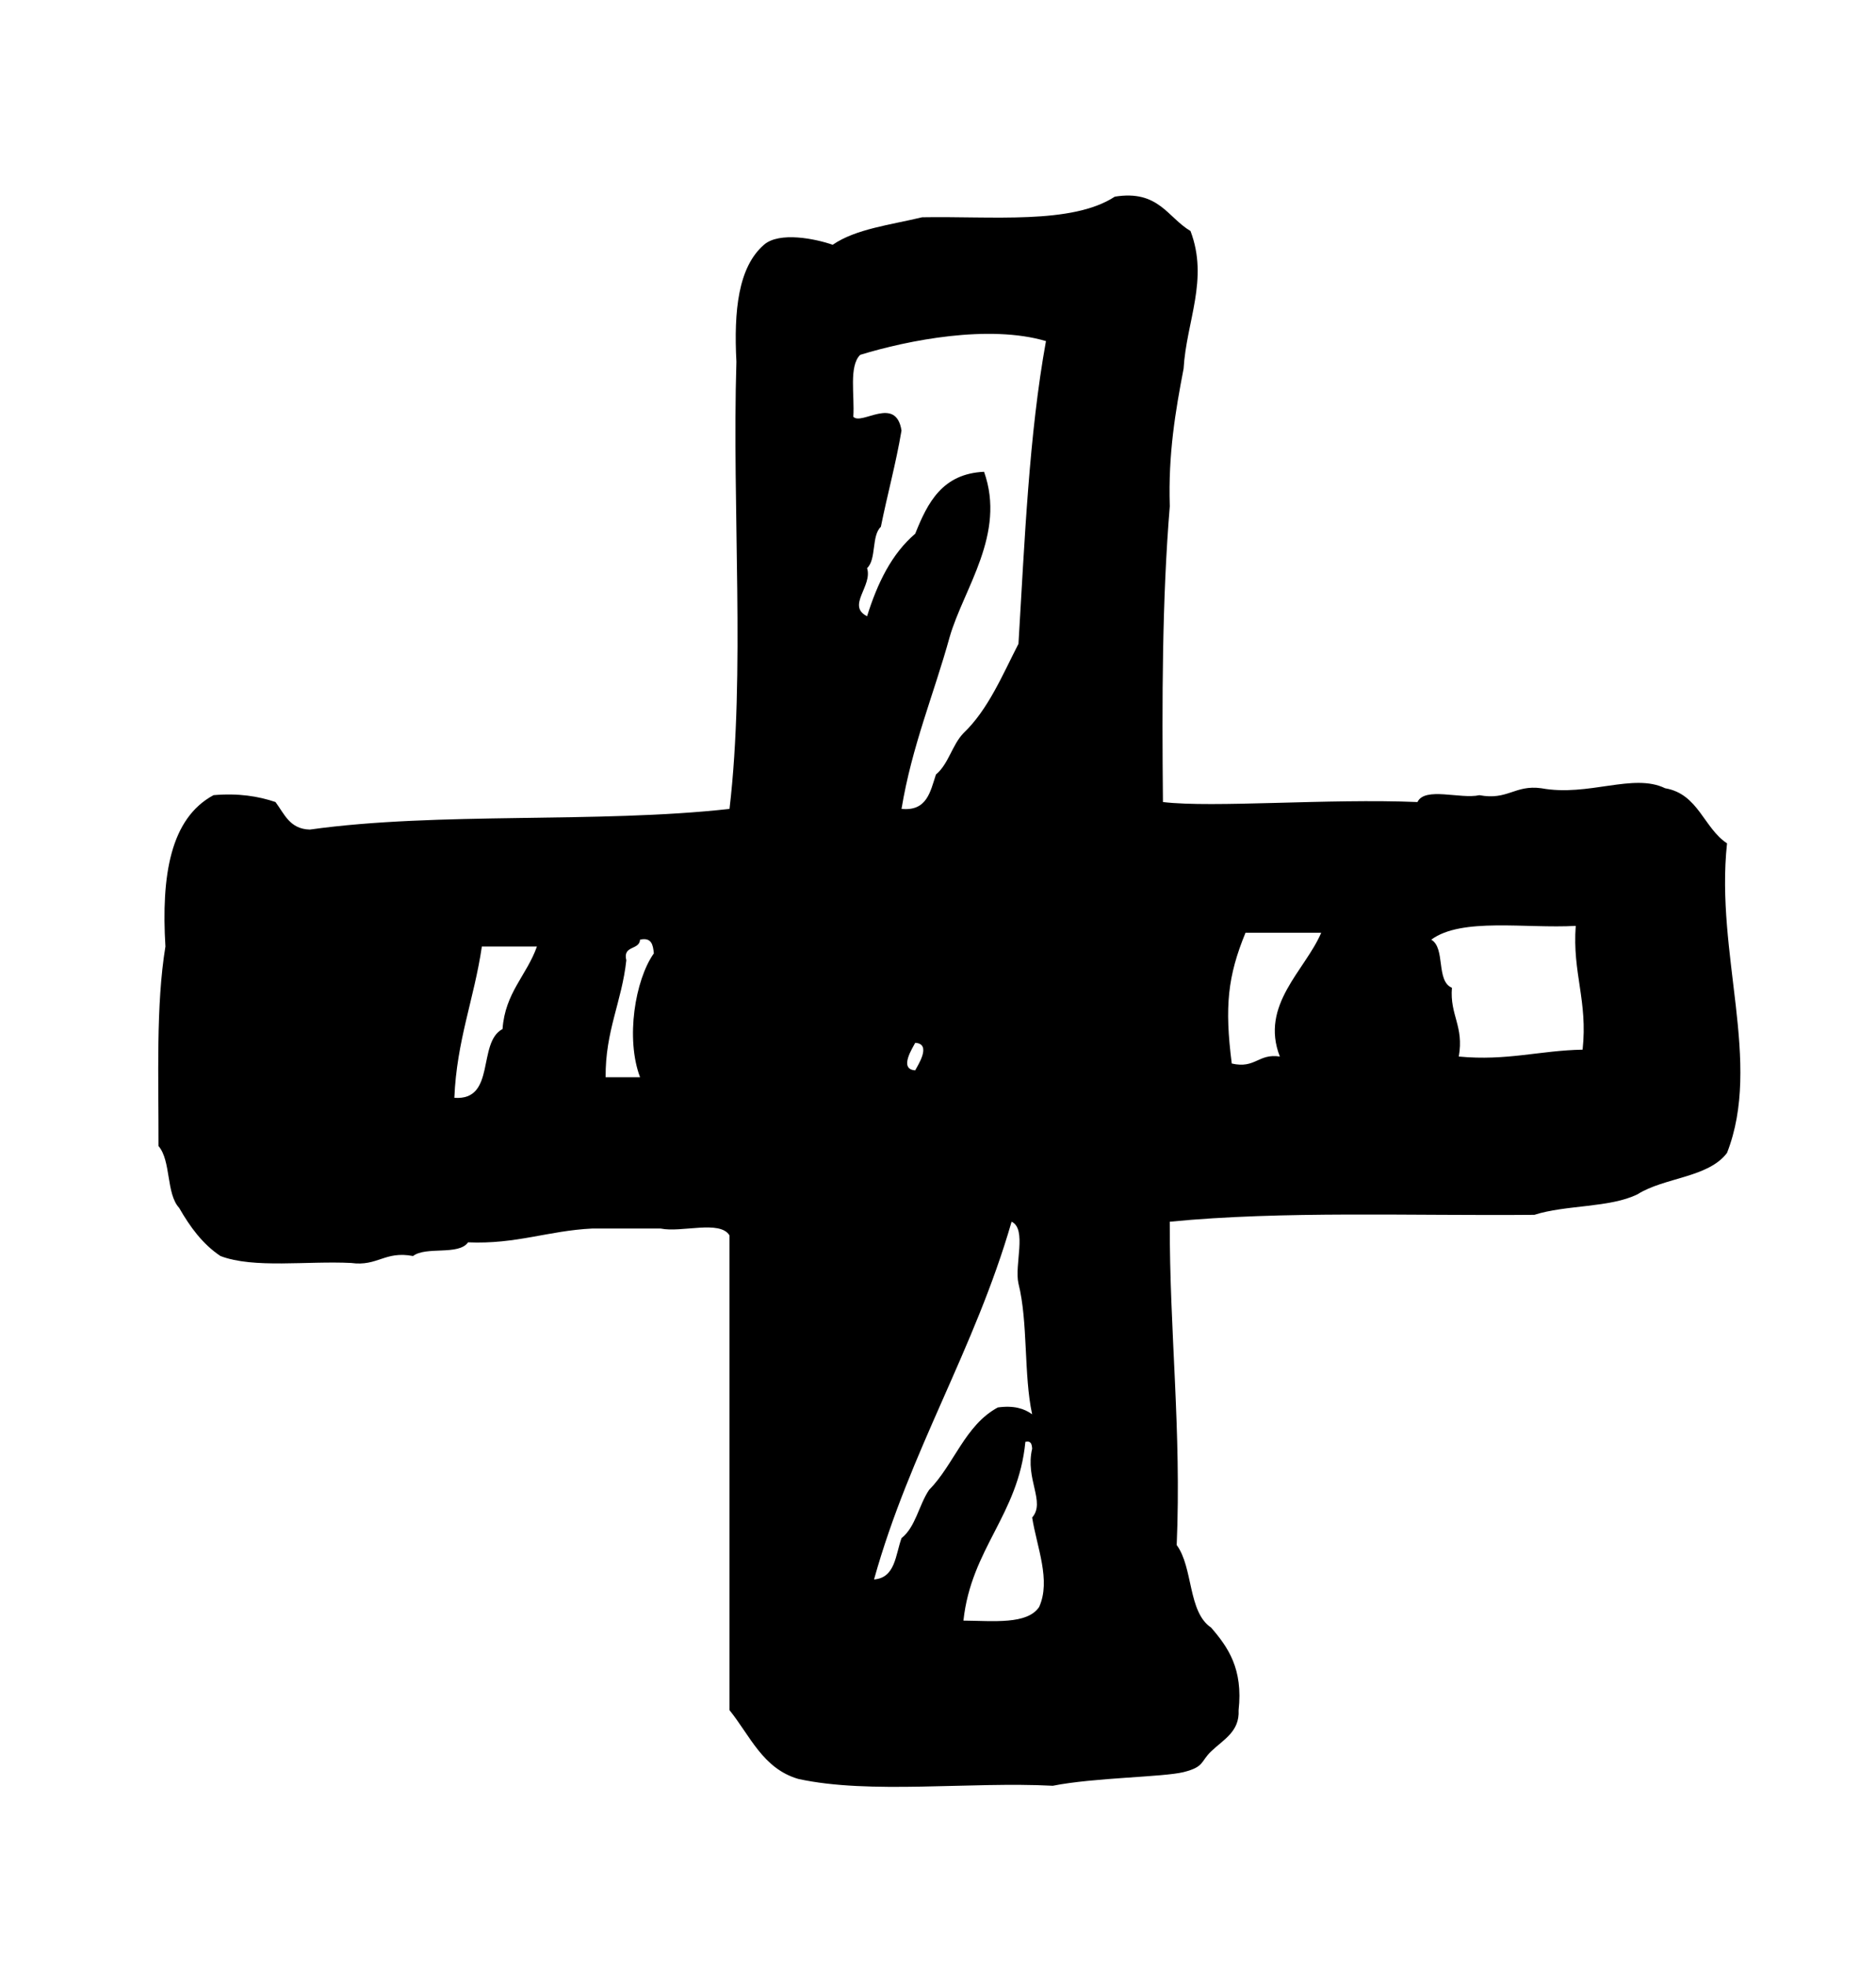 <?xml version="1.0" encoding="utf-8"?>
<!-- Generator: Adobe Illustrator 16.0.0, SVG Export Plug-In . SVG Version: 6.00 Build 0)  -->
<!DOCTYPE svg PUBLIC "-//W3C//DTD SVG 1.1//EN" "http://www.w3.org/Graphics/SVG/1.1/DTD/svg11.dtd">
<svg version="1.1" id="Layer_1" xmlns="http://www.w3.org/2000/svg" xmlns:xlink="http://www.w3.org/1999/xlink" x="0px" y="0px"
	 width="83px" height="87px" viewBox="0 0 83 87" enable-background="new 0 0 83 87" xml:space="preserve">
<g id="plus">
	<g>
		<path fill-rule="evenodd" clip-rule="evenodd" d="M76.409,37.313c-1.037-0.685-1.266-2.186-2.739-2.438
			c-1.413-0.688-3.387,0.385-5.479,0c-1.175-0.16-1.481,0.545-2.739,0.307c-0.825,0.188-2.413-0.388-2.739,0.304
			c-3.958-0.165-9.032,0.266-11.261,0c-0.043-4.507-0.038-8.968,0.303-13.087c-0.074-2.309,0.251-4.216,0.611-6.088
			c0.123-2.096,1.121-3.945,0.305-6.09c-1.018-0.604-1.413-1.83-3.348-1.52c-1.904,1.243-5.436,0.856-8.524,0.912
			c-1.39,0.336-2.936,0.512-3.958,1.217c-0.753-0.264-2.36-0.595-3.041,0c-1.142,0.992-1.336,2.925-1.219,5.175
			c-0.198,6.497,0.399,13.795-0.305,19.785c-5.843,0.651-12.87,0.117-18.568,0.914c-0.89-0.022-1.129-0.697-1.519-1.219
			c-0.761-0.256-1.632-0.399-2.741-0.304c-1.912,1.029-2.318,3.564-2.129,6.697c-0.428,2.613-0.298,5.792-0.306,8.828
			c0.563,0.655,0.33,2.104,0.915,2.738c0.479,0.836,1.035,1.601,1.827,2.128c1.465,0.562,3.849,0.208,5.781,0.307
			c1.18,0.161,1.486-0.545,2.738-0.307c0.573-0.443,2.019-0.011,2.436-0.606c2.123,0.092,3.548-0.515,5.48-0.61h3.042
			c0.926,0.191,2.623-0.39,3.044,0.304v21.005c0.907,1.124,1.474,2.586,3.042,3.042c3.163,0.694,7.6,0.113,11.262,0.303
			c1.812-0.363,4.875-0.38,5.785-0.604c0.932-0.235,0.748-0.467,1.218-0.917c0.557-0.531,1.266-0.877,1.217-1.823
			c0.202-1.829-0.464-2.783-1.217-3.655c-1.032-0.689-0.788-2.66-1.522-3.651c0.215-5.087-0.319-9.421-0.307-14.306
			c4.994-0.489,10.703-0.255,16.133-0.305c1.382-0.446,3.347-0.305,4.568-0.912c1.181-0.746,3.127-0.727,3.954-1.828
			C77.971,47.018,75.883,42.218,76.409,37.313z M22.234,45.529c-1.133,0.596-0.275,3.18-2.132,3.043
			c0.102-2.532,0.88-4.394,1.217-6.693h2.436C23.305,43.154,22.347,43.919,22.234,45.529z M28.318,47.661h-1.523
			c-0.019-2.052,0.718-3.341,0.915-5.173c-0.167-0.676,0.581-0.436,0.608-0.914c0.516-0.113,0.574,0.238,0.61,0.607
			C28.098,43.356,27.673,45.953,28.318,47.661z M39.886,68.054c-0.269,0.745-0.273,1.756-1.216,1.827
			c1.593-5.713,4.449-10.161,6.086-15.828c0.692,0.326,0.114,1.914,0.304,2.737c0.429,1.702,0.228,4.038,0.605,5.784
			c-0.349-0.254-0.813-0.4-1.519-0.302c-1.451,0.781-1.935,2.525-3.043,3.651C40.654,66.589,40.509,67.562,39.886,68.054z
			 M40.492,46.139c0.758,0.047,0.09,1.031,0,1.217C39.737,47.31,40.404,46.326,40.492,46.139z M45.975,71.099
			c-0.529,0.788-2.021,0.615-3.35,0.604c0.345-3.201,2.428-4.668,2.741-7.911c0.259-0.057,0.285,0.118,0.3,0.305
			c-0.32,1.343,0.603,2.354,0,3.044C45.874,68.455,46.506,69.924,45.975,71.099z M45.06,28.485
			c-0.722,1.408-1.345,2.915-2.435,3.955c-0.499,0.516-0.66,1.369-1.216,1.827c-0.252,0.767-0.399,1.632-1.523,1.522
			c0.46-2.788,1.429-5.064,2.131-7.609c0.622-2.151,2.5-4.55,1.521-7.306c-1.845,0.085-2.496,1.36-3.046,2.74
			c-1.041,0.888-1.671,2.184-2.13,3.651c-0.919-0.46,0.254-1.336,0-2.128c0.421-0.391,0.188-1.438,0.61-1.829
			c0.289-1.437,0.665-2.786,0.913-4.259c-0.244-1.564-1.775-0.21-2.132-0.611c0.064-0.949-0.205-2.232,0.304-2.738
			c2.125-0.652,5.7-1.354,8.22-0.609C45.528,19.215,45.336,23.891,45.06,28.485z M56.624,46.746c-0.96-0.147-1.075,0.55-2.127,0.309
			c-0.322-2.517-0.18-3.868,0.608-5.786h3.349C57.748,42.932,55.734,44.455,56.624,46.746z M70.019,46.441
			c-1.894,0.035-3.352,0.508-5.478,0.305c0.238-1.353-0.404-1.826-0.303-3.043c-0.718-0.297-0.275-1.756-0.915-2.129
			c1.343-0.991,4.184-0.484,6.392-0.609C69.561,43.048,70.254,44.279,70.019,46.441z"/>
	</g>
</g>
</svg>
